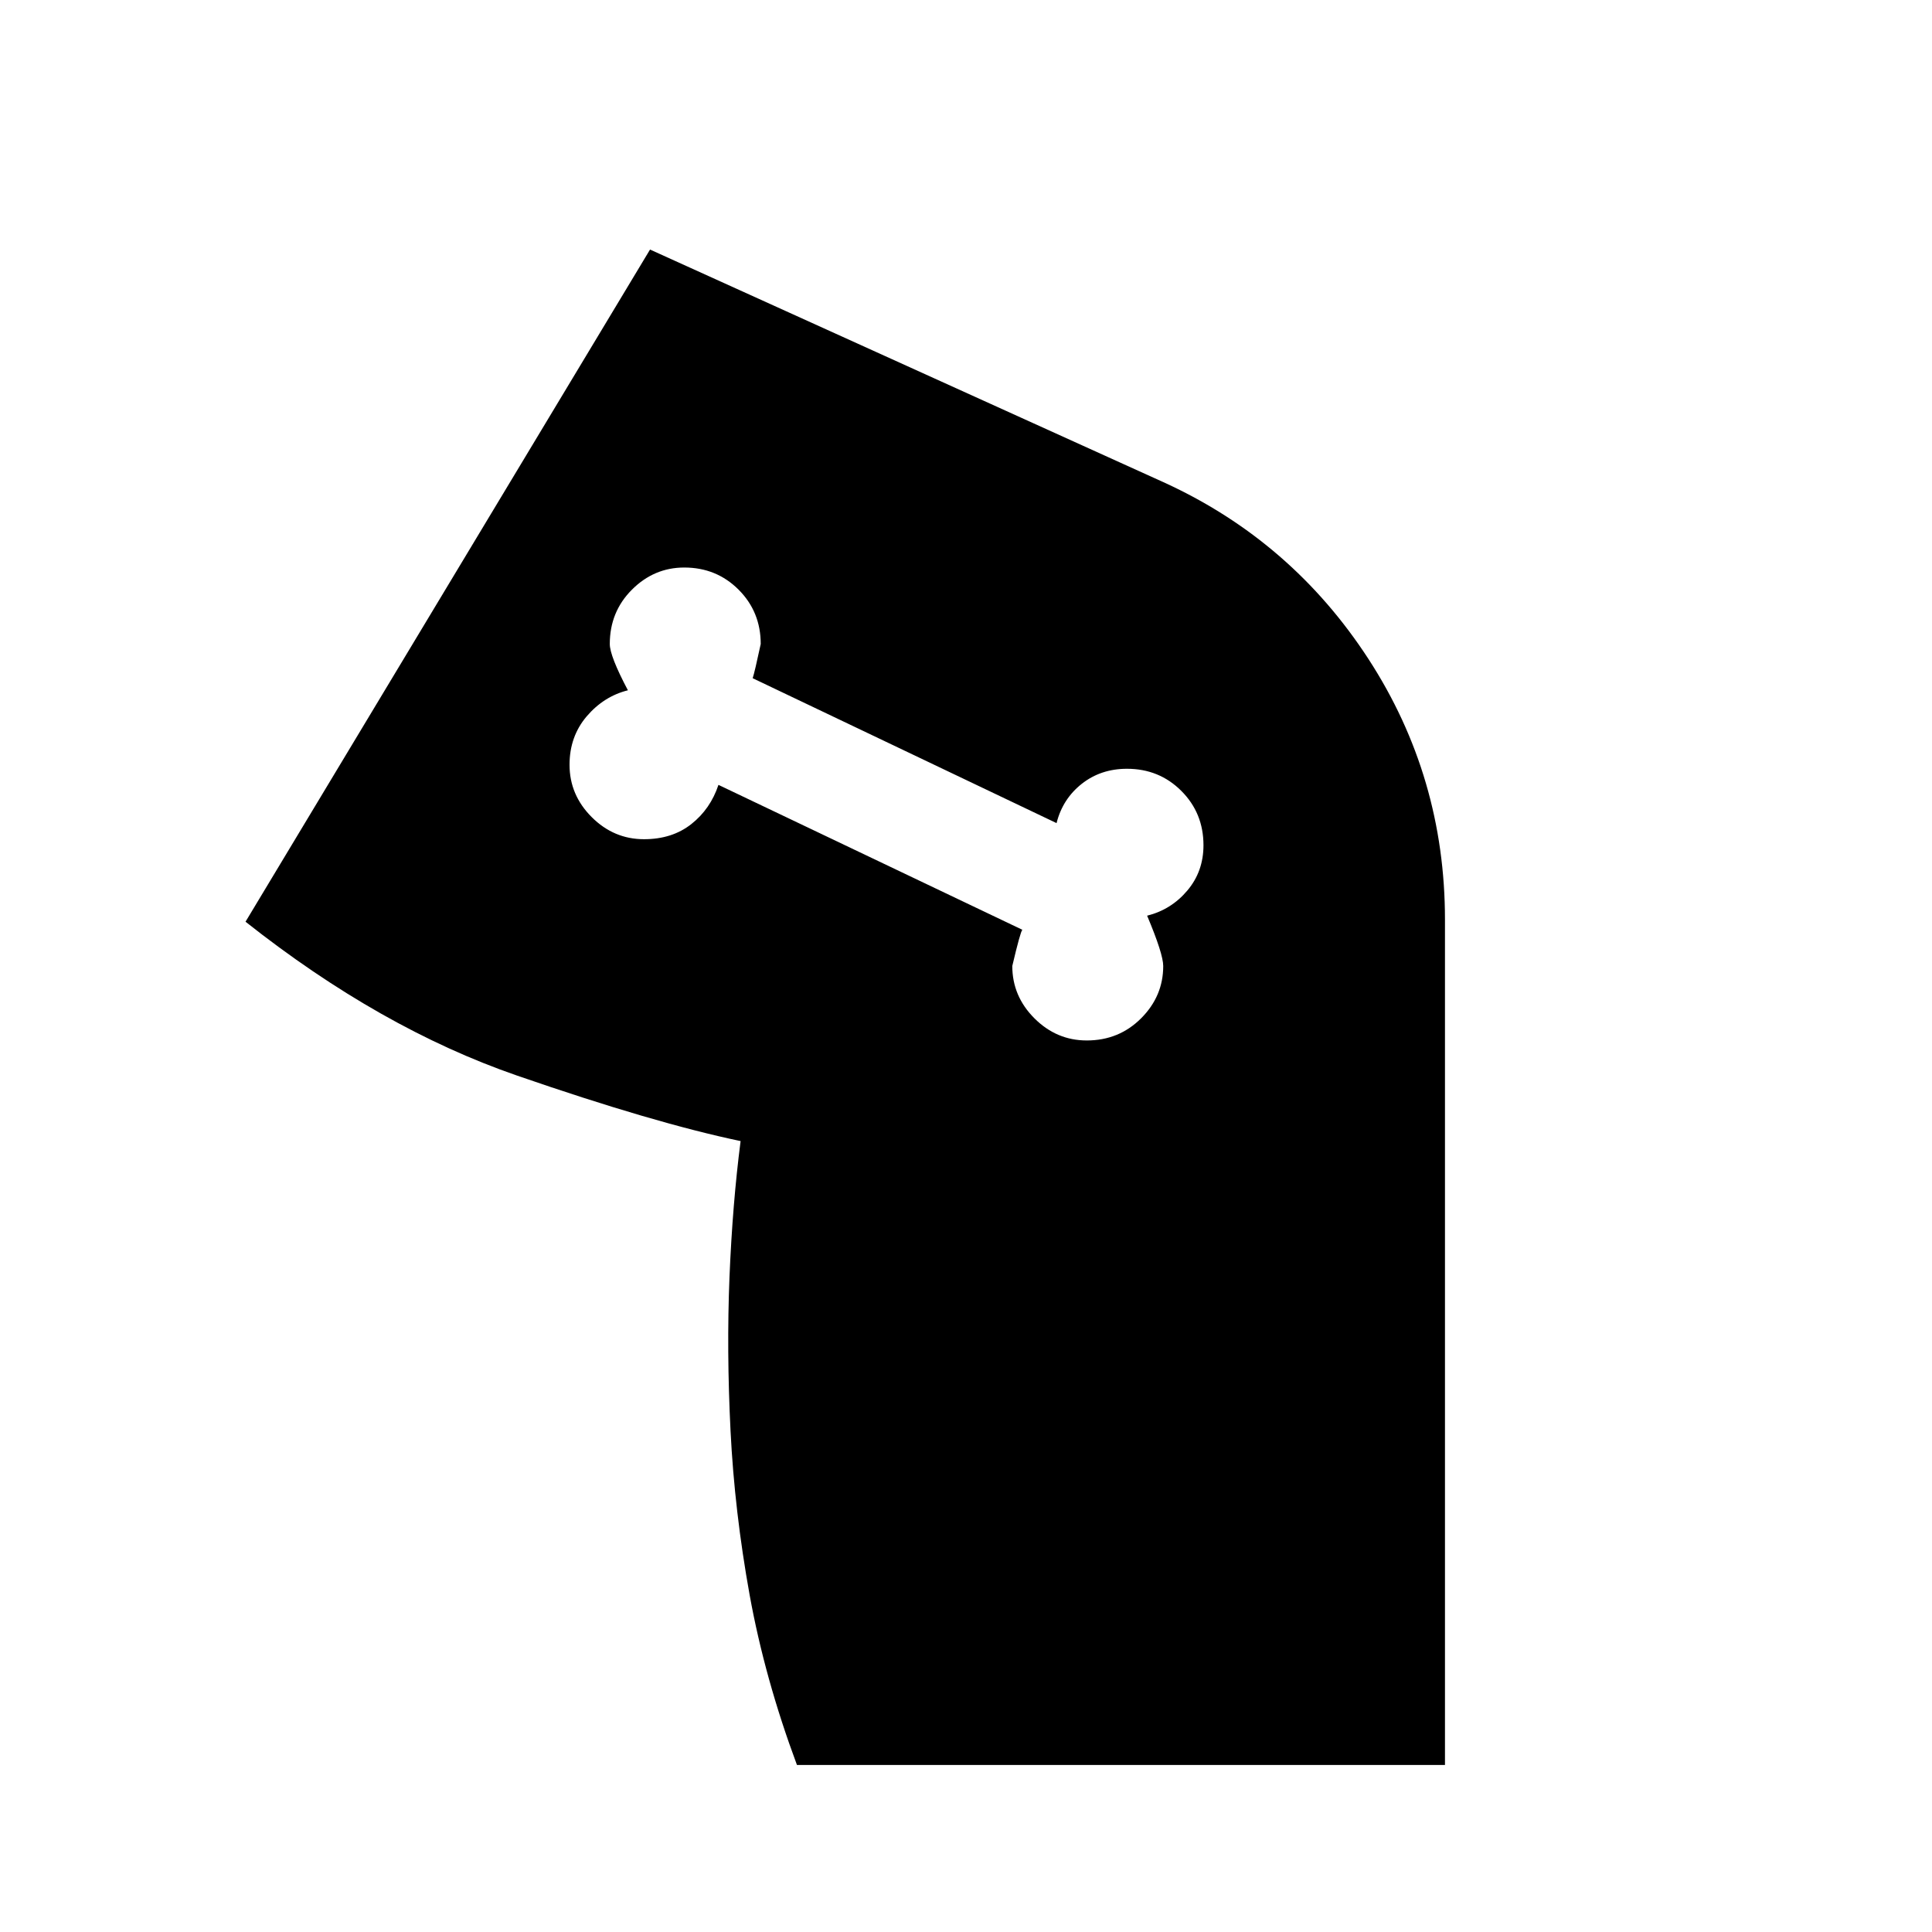 <svg xmlns="http://www.w3.org/2000/svg" height="24" width="24"><path d="M9.9 21.925q-.4-1.075-.588-2.113-.187-1.037-.237-2.037-.05-1-.013-1.913.038-.912.138-1.687 0-.025 0 0-1.075-.225-2.775-.813-1.7-.587-3.375-1.912L8.075 3.1l6.4 2.9Q16.05 6.725 17 8.187q.95 1.463.95 3.238v10.5Zm3.6-9q.4 0 .675-.275t.275-.65q0-.15-.2-.625.3-.075.5-.313.2-.237.2-.562 0-.4-.275-.675T14 9.55q-.325 0-.562.187-.238.188-.313.488l-3.775-1.8q.025-.075.1-.425 0-.4-.275-.675T8.5 7.05q-.375 0-.65.275T7.575 8q0 .15.225.575-.3.075-.513.325-.212.25-.212.6 0 .375.275.65t.65.275q.35 0 .588-.188.237-.187.337-.487l3.775 1.8q-.025.025-.125.45 0 .375.275.65t.65.275Z"/></svg>